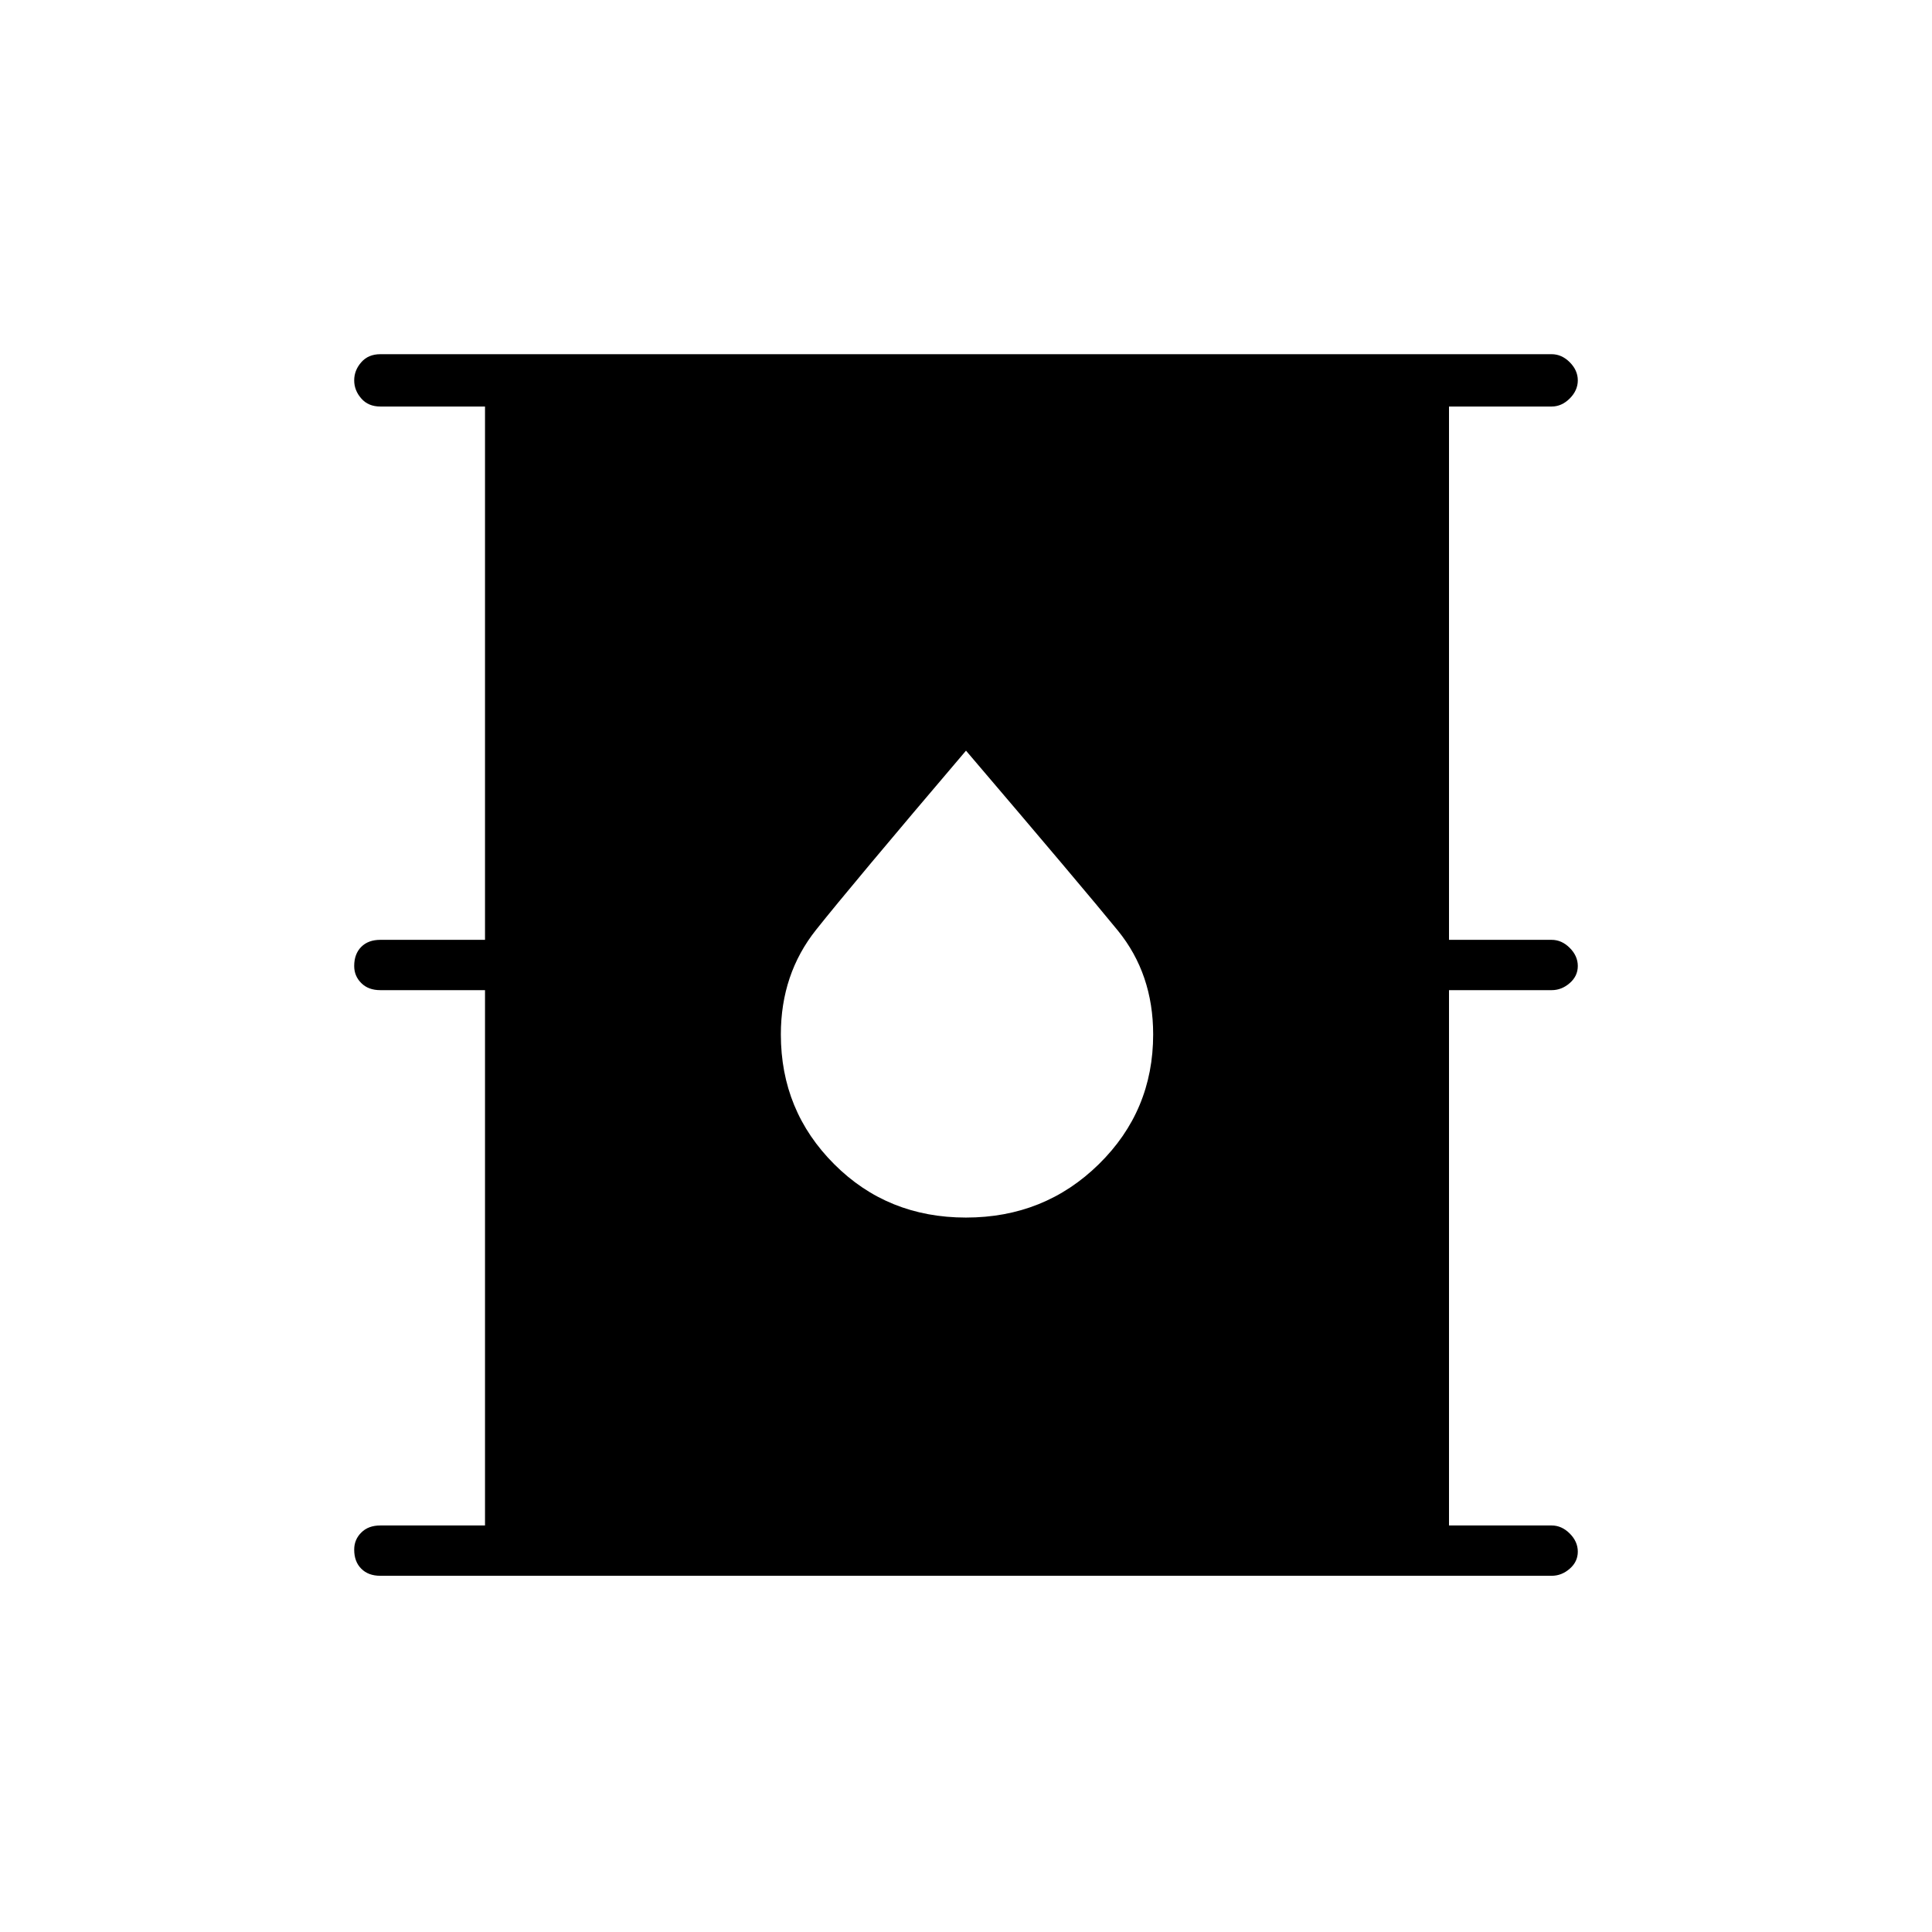 <svg xmlns="http://www.w3.org/2000/svg" height="24" width="24"><path d="M4.725 19.575q-.15 0-.237-.088Q4.4 19.4 4.4 19.25q0-.125.088-.212.087-.088.237-.088h1.3V12.3h-1.3q-.15 0-.237-.088Q4.4 12.125 4.4 12q0-.15.088-.238.087-.087.237-.087h1.3V5.05h-1.3q-.15 0-.237-.1-.088-.1-.088-.225t.088-.225q.087-.1.237-.1h14.55q.125 0 .225.1t.1.225q0 .125-.1.225t-.225.1H18v6.625h1.275q.125 0 .225.1t.1.225q0 .125-.1.212-.1.088-.225.088H18v6.65h1.275q.125 0 .225.1t.1.225q0 .125-.1.212-.1.088-.225.088ZM12 15.125q.975 0 1.65-.663.675-.662.675-1.612 0-.75-.437-1.288-.438-.537-1.888-2.237Q10.575 11 10.138 11.55q-.438.55-.438 1.3 0 .95.663 1.612.662.663 1.637.663Z"/></svg>
